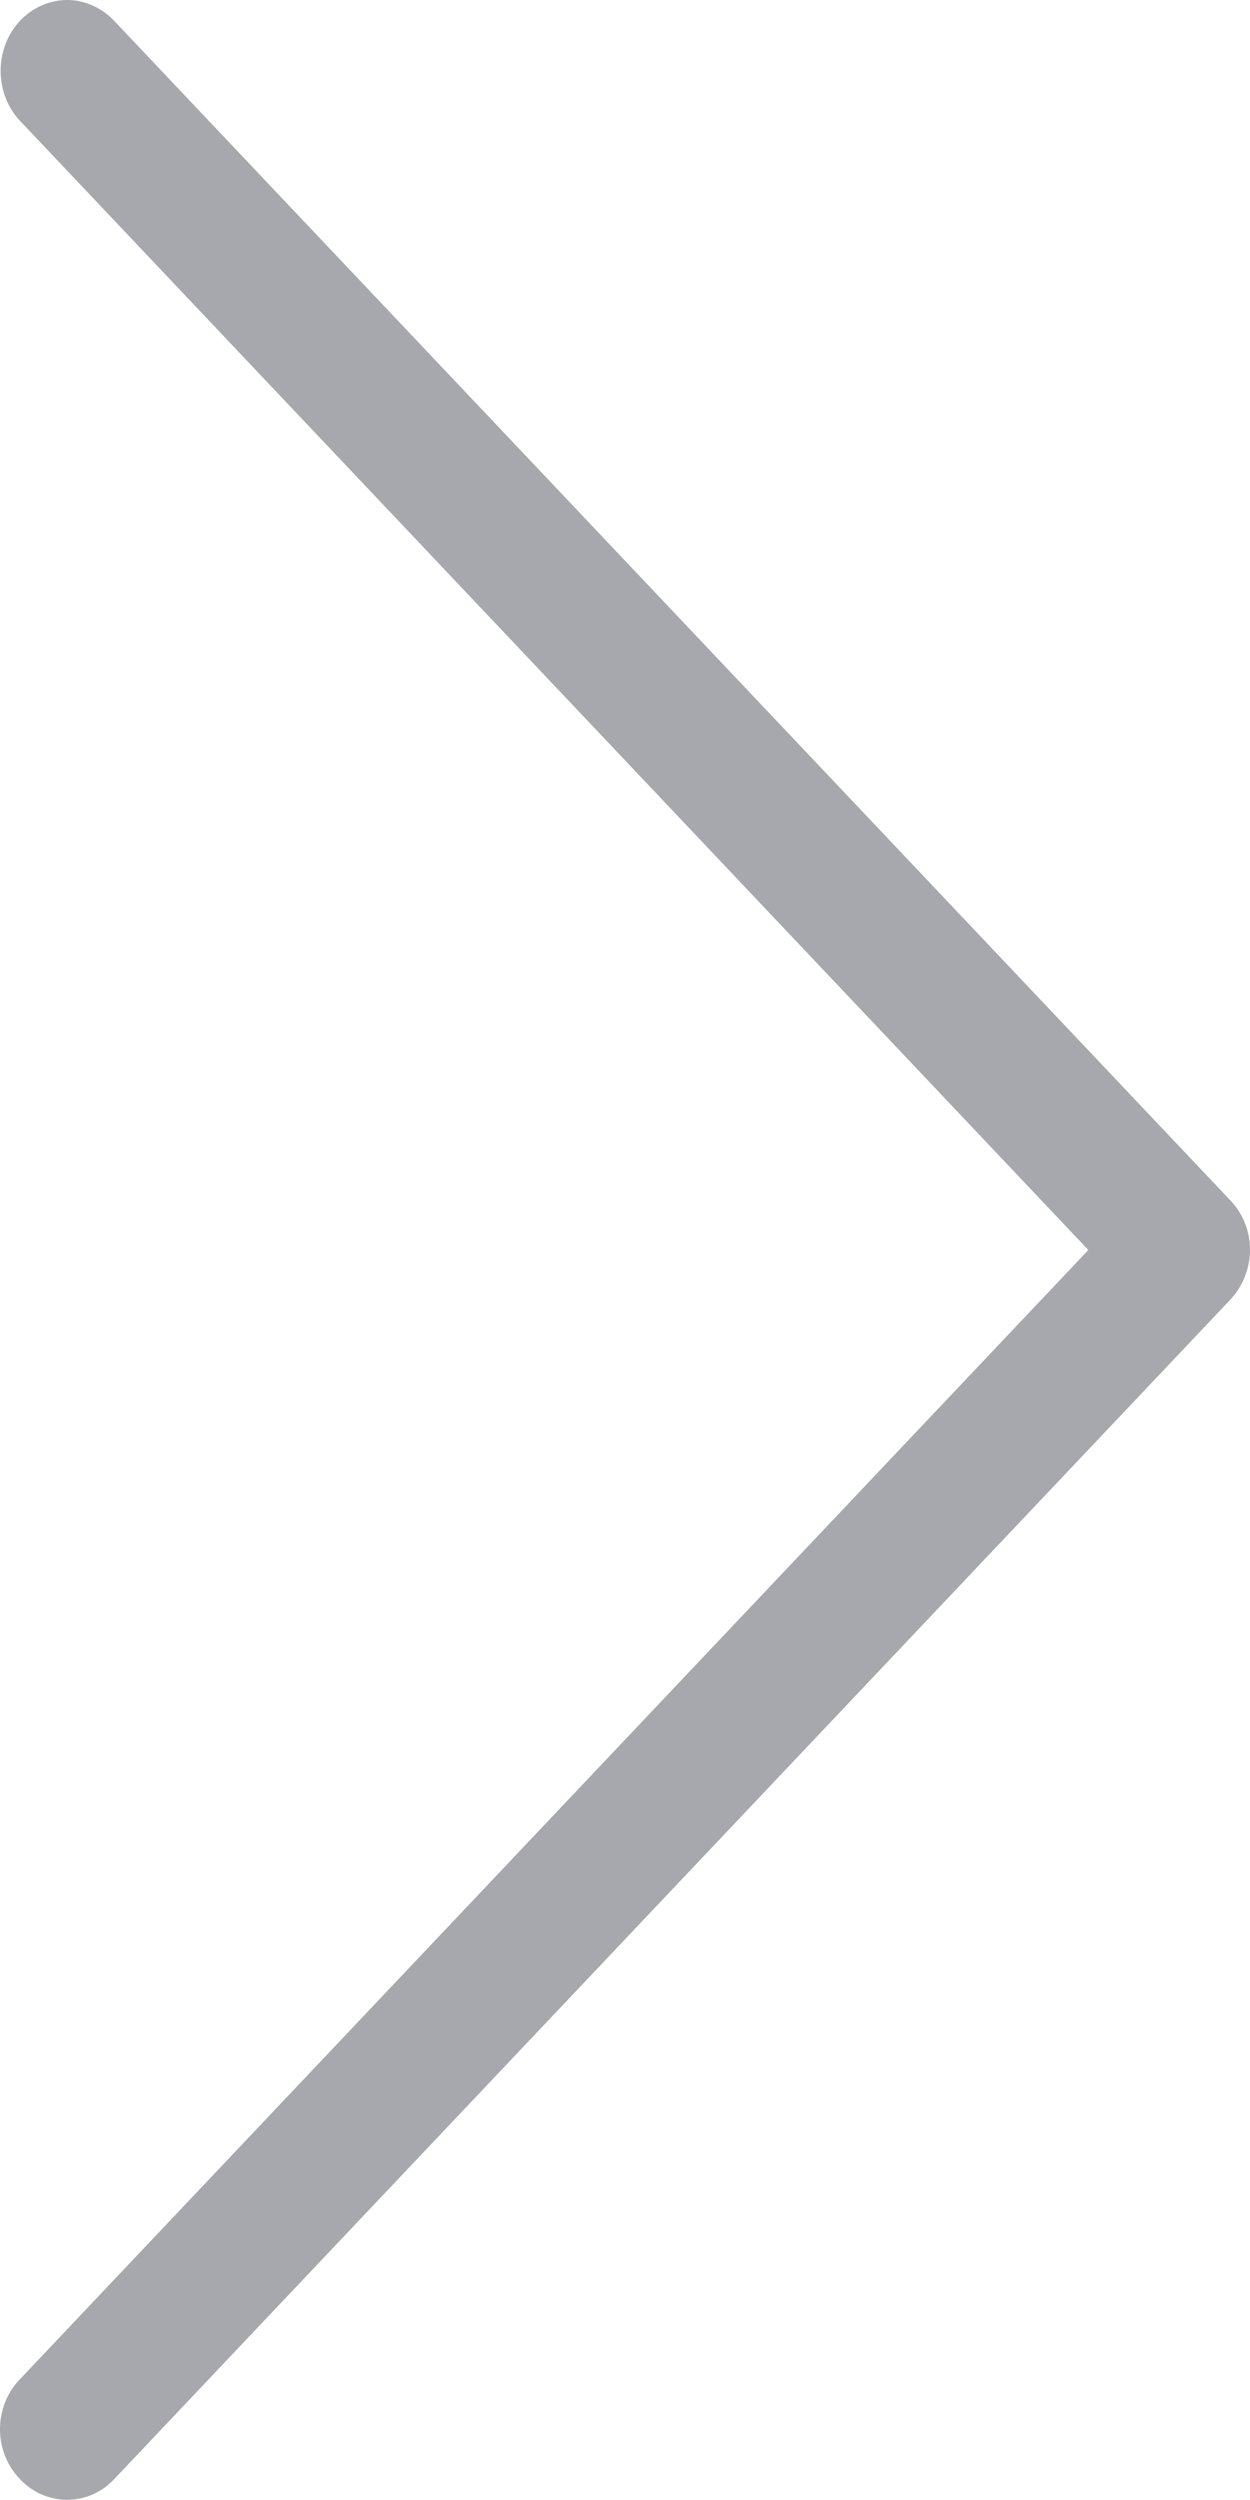 <svg xmlns="http://www.w3.org/2000/svg" viewBox="0 0 15 30" width="15" height="30">
	<defs>
		<clipPath clipPathUnits="userSpaceOnUse" id="cp1">
			<path d="M-1751 -2220L169 -2220L169 1423L-1751 1423Z" />
		</clipPath>
	</defs>
	<style>
		tspan { white-space:pre }
		.shp0 { fill: #a7a8ad } 
	</style>
	<g id="Sofa Home Page " clip-path="url(#cp1)">
		<g id="Group 24">
			<g id="back">
				<path id="Path 4" class="shp0" d="M13.06 15L0.24 28.55C-0.08 28.88 -0.08 29.42 0.24 29.75C0.55 30.08 1.06 30.08 1.37 29.75L14.76 15.6C15.08 15.26 15.08 14.73 14.76 14.4L1.37 0.25C1.22 0.09 1.01 0 0.81 0C0.61 0 0.4 0.08 0.24 0.25C-0.07 0.58 -0.07 1.12 0.24 1.45L13.06 15Z" />
			</g>
		</g>
	</g>
</svg>